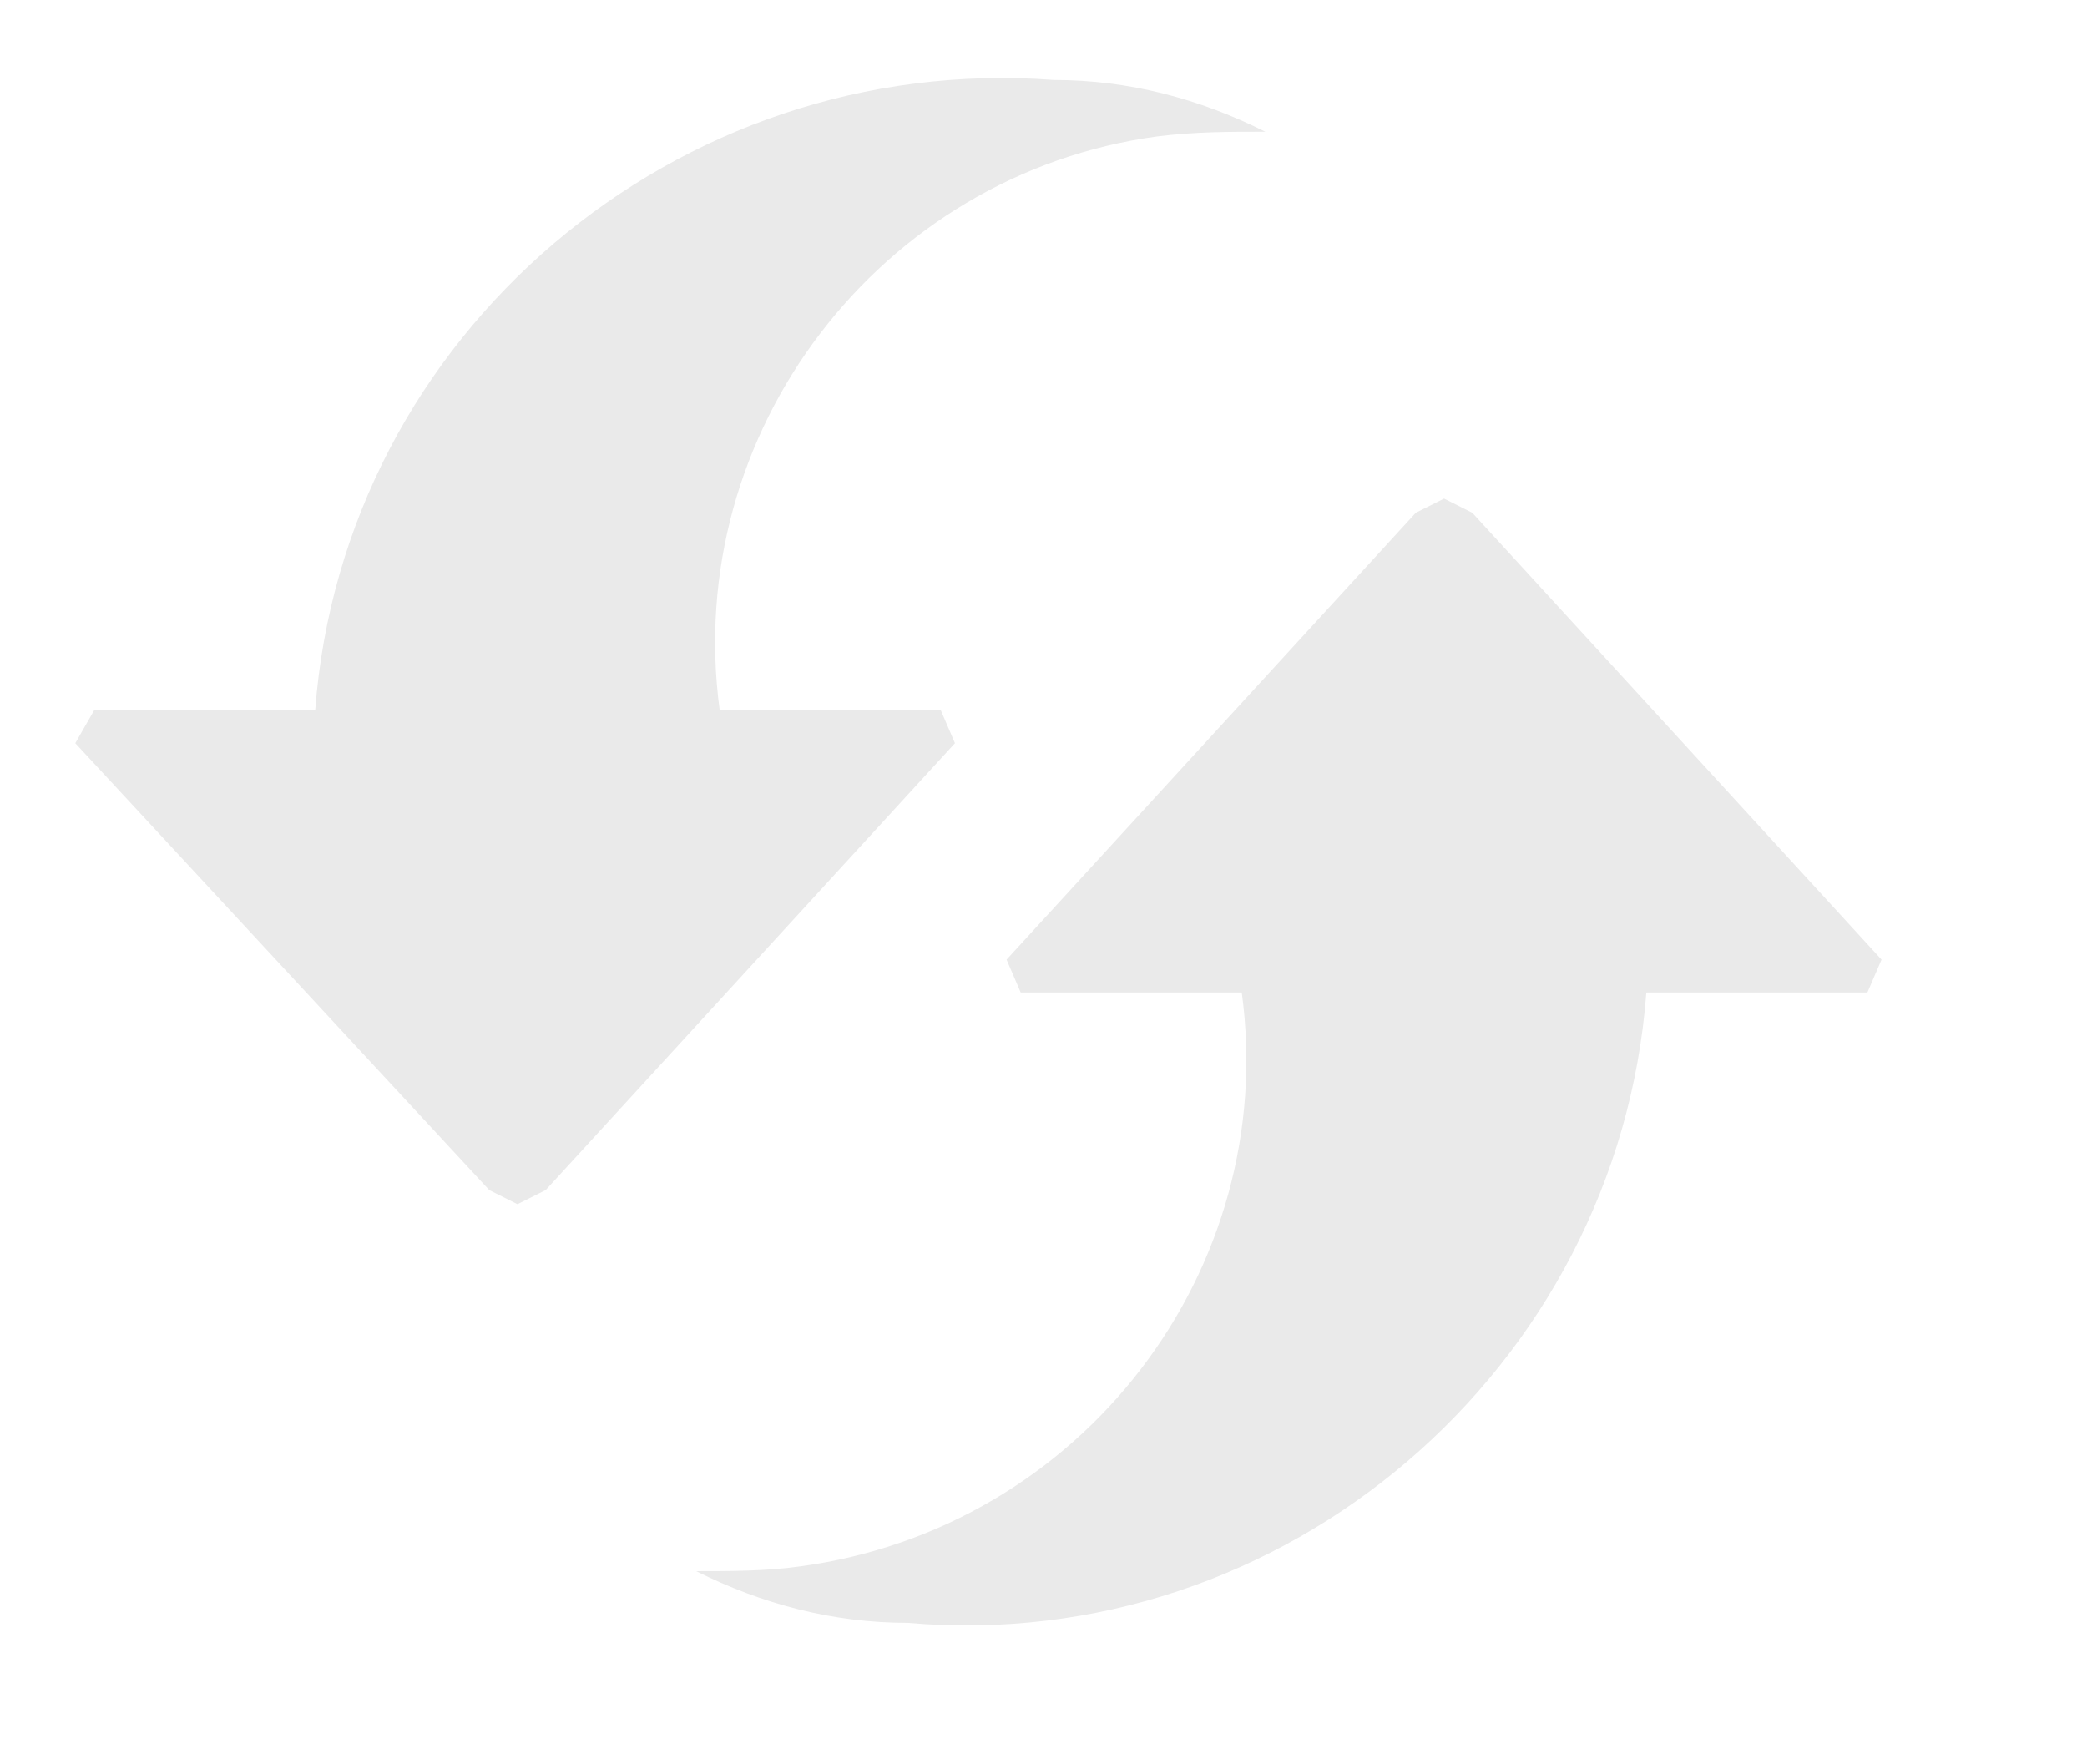 <?xml version="1.0" encoding="UTF-8" standalone="no"?>
<!-- Created with Inkscape (http://www.inkscape.org/) -->

<svg
   xmlns:dc="http://purl.org/dc/elements/1.1/"
   xmlns:cc="http://creativecommons.org/ns#"
   xmlns:rdf="http://www.w3.org/1999/02/22-rdf-syntax-ns#"
   xmlns:svg="http://www.w3.org/2000/svg"
   xmlns="http://www.w3.org/2000/svg"
   xmlns:inkscape="http://www.inkscape.org/namespaces/inkscape"
   version="1.0"
   width="9.18mm"
   height="7.76mm"
   id="svg2">
  <defs
     id="defs4" />
  <g
     id="g6">
    <path
       d="m 15.64,11.808 -3.675,0 C 11.339,7.195 14.624,2.893 19.238,2.268 19.863,2.19 20.411,2.19 21.036,2.19 19.941,1.642 18.768,1.329 17.517,1.329 11.261,0.86 5.709,5.552 5.24,11.808 l -3.675,0 -0.313,0.547 6.882,7.429 0.469,0.235 0.469,-0.235 6.804,-7.429 -0.235,-0.547 z m 1.329,4.692 3.675,0 c 0.626,4.614 -2.659,8.915 -7.351,9.541 -0.547,0.078 -1.173,0.078 -1.72,0.078 1.095,0.547 2.268,0.86 3.519,0.86 6.256,0.547 11.808,-4.223 12.278,-10.479 l 3.675,0 0.235,-0.547 -6.804,-7.429 -0.469,-0.235 -0.469,0.235 -6.804,7.429 0.235,0.547 z"
       inkscape:connector-curvature="0"
       id="path8"
       style="fill:#eaeaea;fill-opacity:1;fill-rule:evenodd;stroke:none" />
  </g>
</svg>
